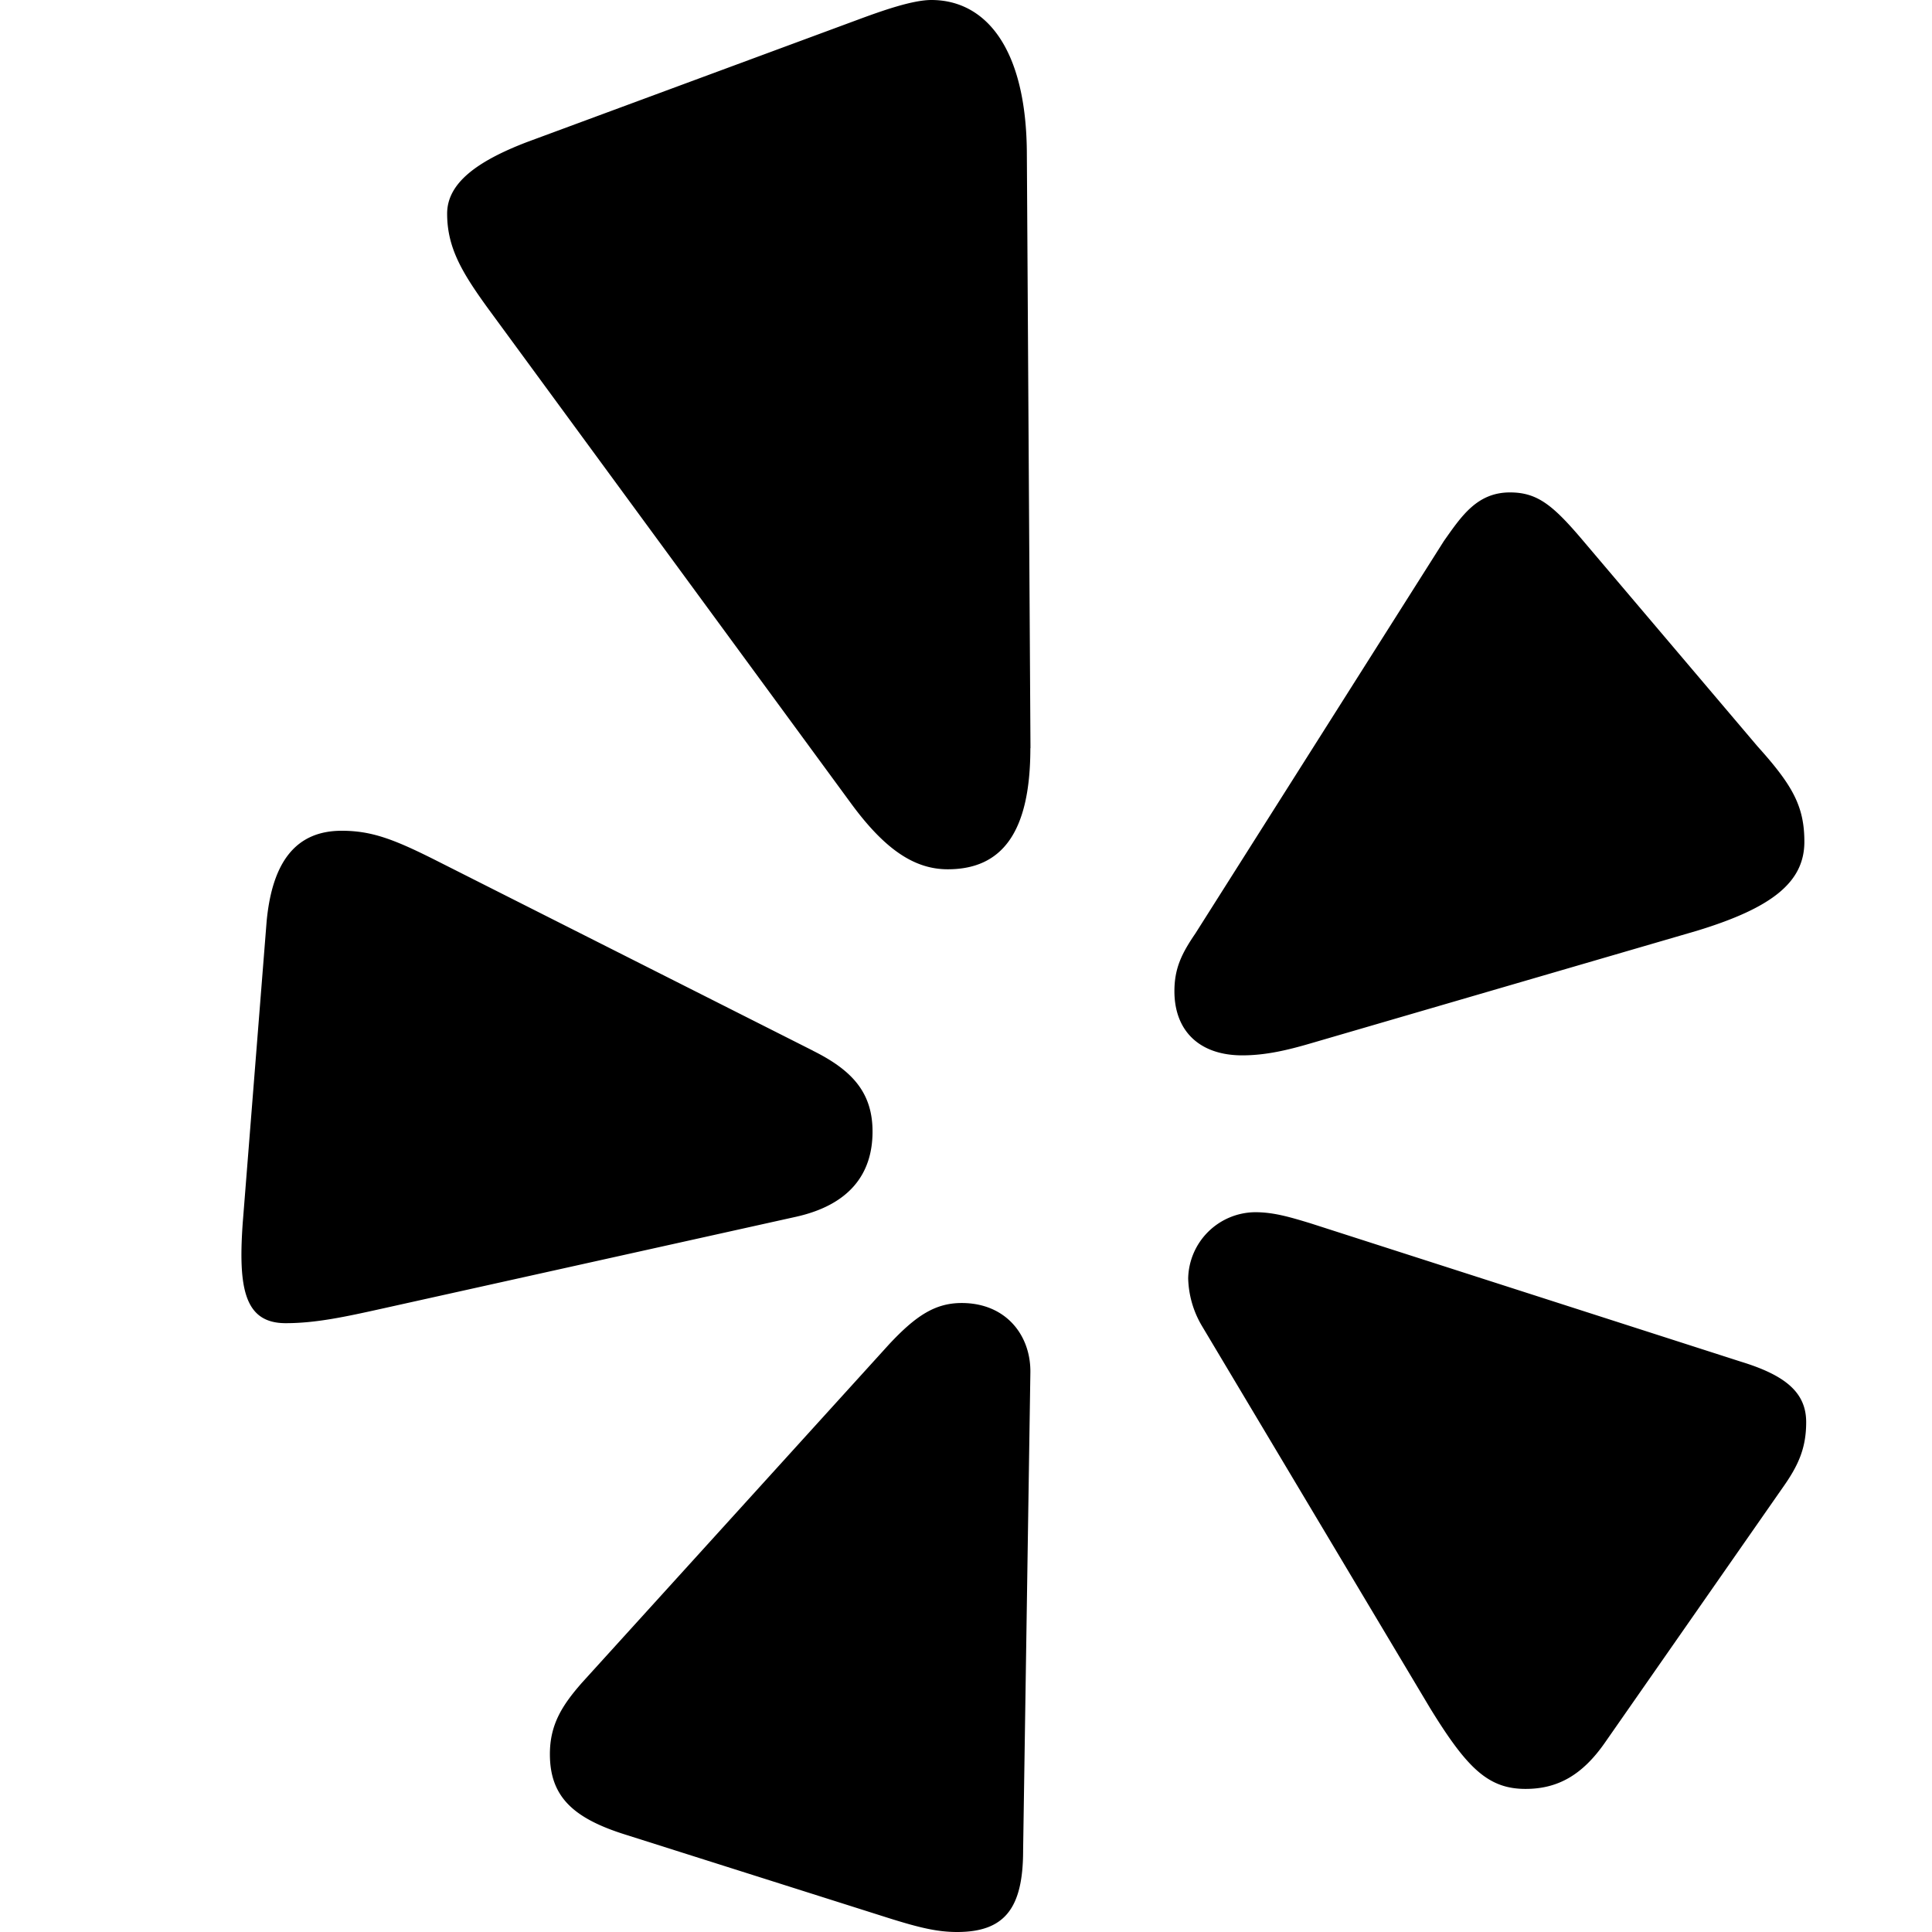 <svg width="16" height="16" viewBox="0 0 16 16" xmlns="http://www.w3.org/2000/svg"><title>[icon]/social/yelp/dark</title><path d="M8.534 6.196l-.03-4.913C8.503.395 8.16 0 7.713 0c-.152 0-.395.084-.6.16l-2.75 1.017c-.417.16-.66.342-.66.592 0 .281.121.486.342.79l3.007 4.1c.28.38.524.54.797.54.448 0 .684-.304.684-1.003zm1.754 2.544c.197 0 .38-.045.562-.098l3.204-.934c.623-.19.889-.403.889-.737 0-.296-.1-.47-.388-.79l-1.442-1.7c-.251-.297-.38-.403-.608-.403-.273 0-.402.197-.547.402L9.9 7.73c-.114.167-.174.289-.174.479 0 .326.205.531.562.531zm-3.554-.038L3.59 7.115c-.334-.167-.516-.235-.76-.235-.38 0-.576.258-.622.752L2.01 10.13c-.038.54.015.828.356.828.251 0 .494-.053.805-.122l3.425-.76c.433-.098.63-.348.63-.705 0-.327-.174-.51-.493-.669zm3.106 1.884a.81.81 0 0 0 .114.395l1.89 3.166c.304.494.479.668.79.668.266 0 .471-.114.66-.387l1.466-2.103c.13-.183.198-.327.198-.547 0-.243-.167-.387-.54-.501L10.85 10.13c-.175-.053-.304-.091-.456-.091a.56.56 0 0 0-.554.547zm-1.876.205c-.22 0-.38.106-.6.341L4.82 13.935c-.167.19-.266.349-.266.592 0 .35.19.531.63.668l2.18.691c.243.076.395.114.562.114.395 0 .547-.197.547-.676l.06-3.949c.008-.31-.197-.584-.569-.584z" fill="currentColor" fill-rule="evenodd"/></svg>